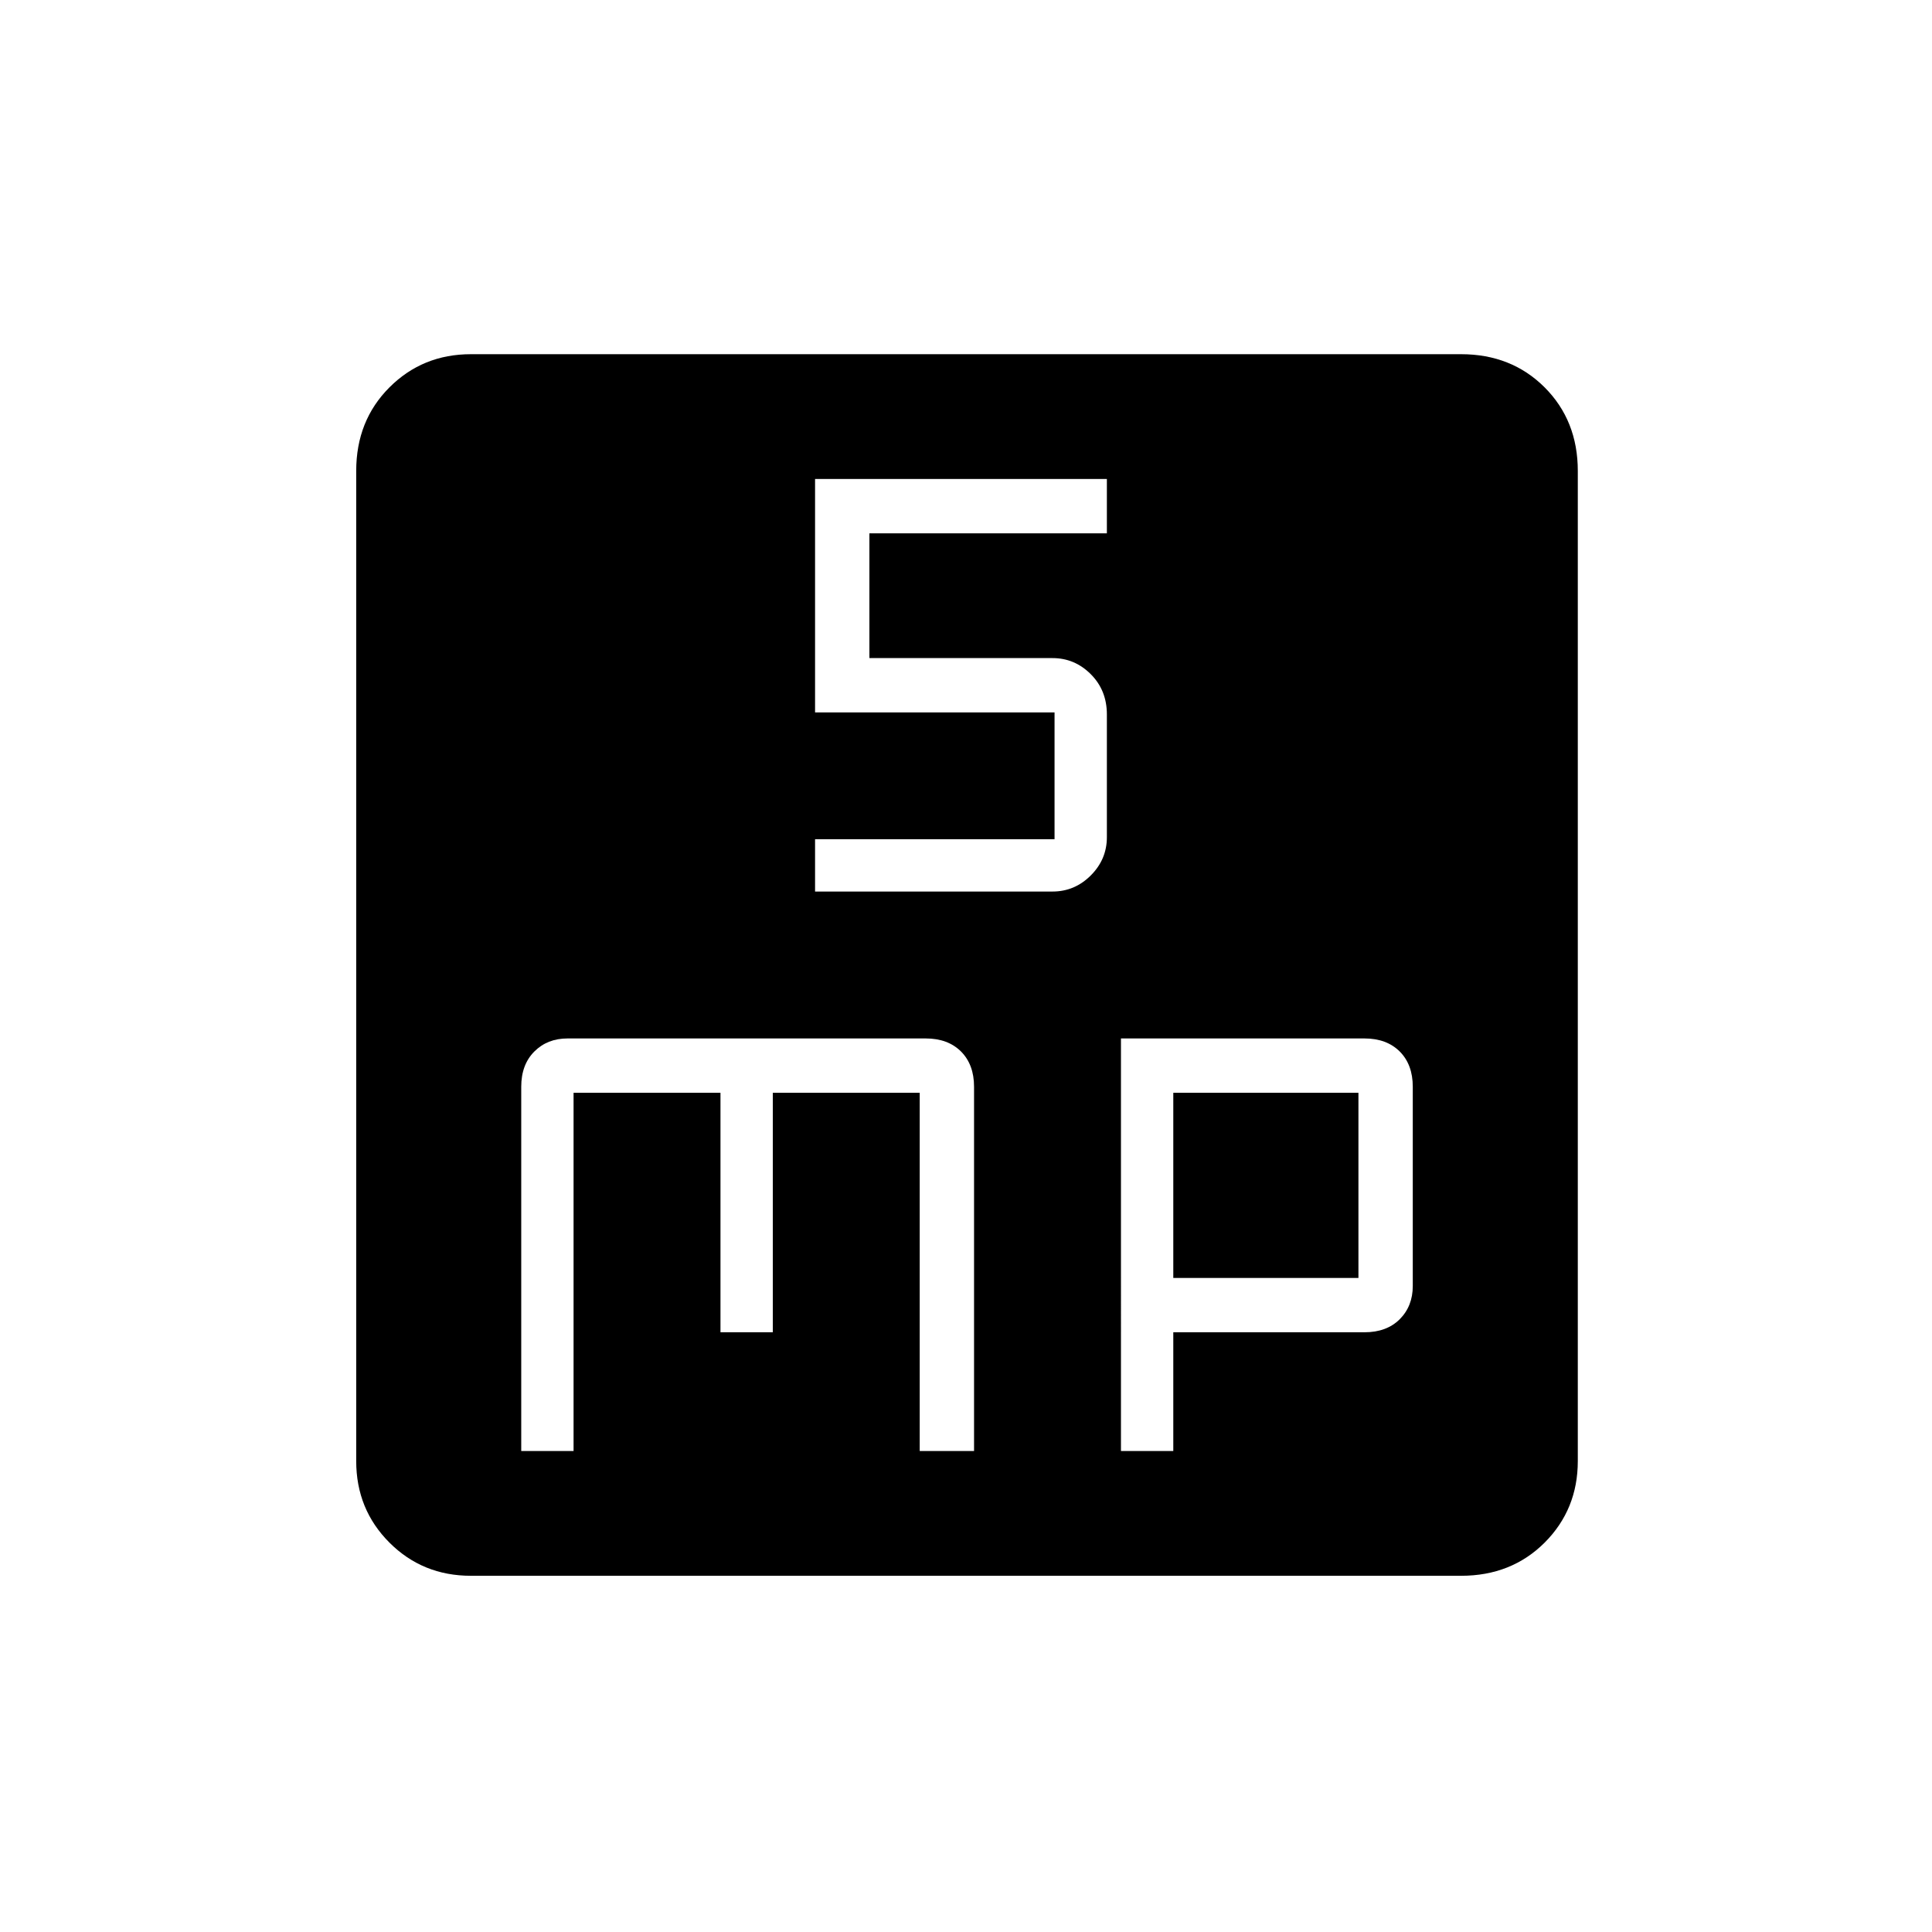 <svg xmlns="http://www.w3.org/2000/svg" height="24" width="24"><path d="M10.125 11.075h2.95q.275 0 .475-.2.2-.2.2-.475V8.875q0-.3-.2-.5t-.475-.2H10.8v-1.55h2.95V5.95h-3.625v2.9H13.1v1.575h-2.975Zm-3.65 6.95h.65v-4.45H8.95v2.975h.65v-2.975h1.825v4.45h.675V13.5q0-.275-.162-.438-.163-.162-.438-.162H7.05q-.25 0-.412.162-.163.163-.163.438Zm7.45 0h.65V16.55h2.375q.275 0 .438-.162.162-.163.162-.413V13.5q0-.275-.162-.438-.163-.162-.438-.162h-3.025Zm.65-2.15v-2.3h2.3v2.3Zm-8.725 3.7q-.6 0-1.012-.412-.413-.413-.413-1.013V5.85q0-.625.413-1.038Q5.25 4.4 5.85 4.4h12.3q.625 0 1.038.412.412.413.412 1.038v12.3q0 .6-.412 1.013-.413.412-1.038.412Z"/></svg>